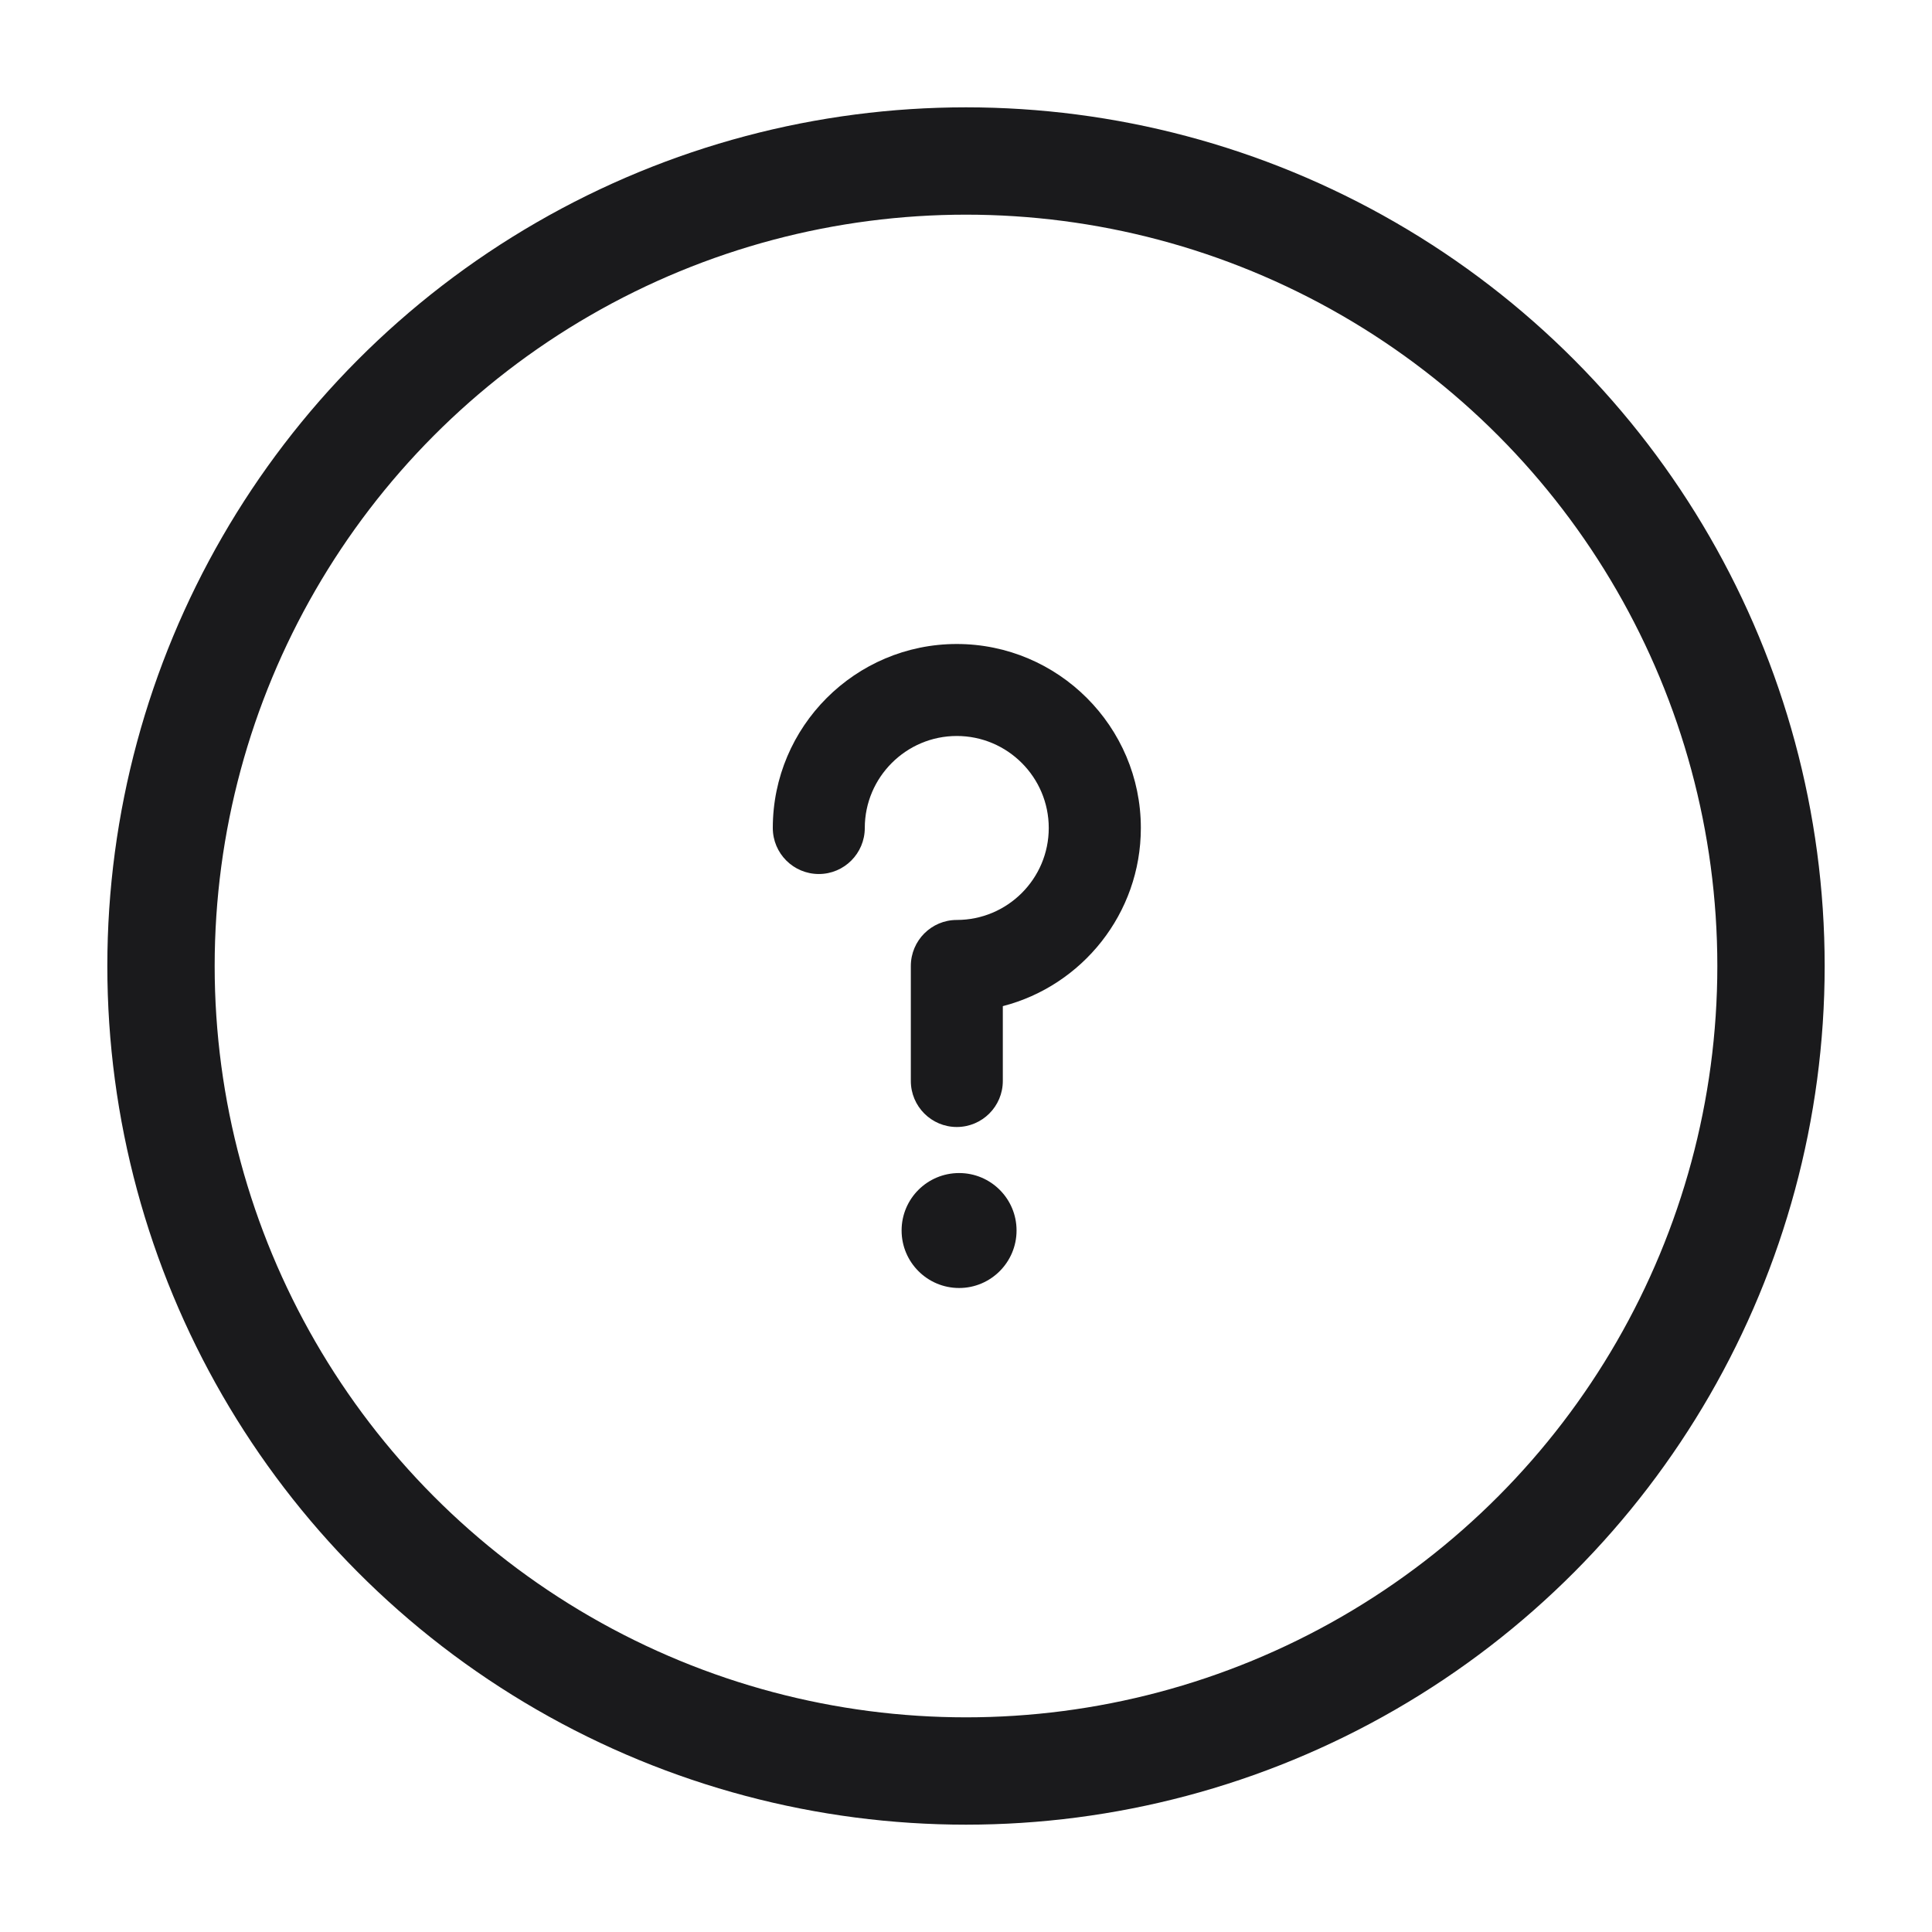 <svg width="18" height="18" viewBox="0 0 18 18" fill="none" xmlns="http://www.w3.org/2000/svg">
<circle cx="9" cy="9" r="7.5" stroke="#1A1A1C"/>
<path d="M8.936 12C9.231 12 9.471 11.76 9.471 11.464C9.471 11.168 9.231 10.929 8.936 10.929C8.64 10.929 8.4 11.168 8.4 11.464C8.4 11.76 8.64 12 8.936 12Z" fill="#1A1A1C"/>
<path d="M8.914 6C7.969 6 7.2 6.769 7.2 7.714C7.2 7.951 7.392 8.143 7.629 8.143C7.865 8.143 8.057 7.951 8.057 7.714C8.057 7.242 8.442 6.857 8.914 6.857C9.387 6.857 9.771 7.242 9.771 7.714C9.771 8.187 9.387 8.571 8.914 8.571C8.678 8.571 8.486 8.763 8.486 9V10.071C8.486 10.308 8.678 10.5 8.914 10.5C9.151 10.5 9.343 10.308 9.343 10.071V9.374C10.081 9.184 10.629 8.512 10.629 7.714C10.629 6.769 9.859 6 8.914 6Z" fill="#1A1A1C"/>
</svg>
